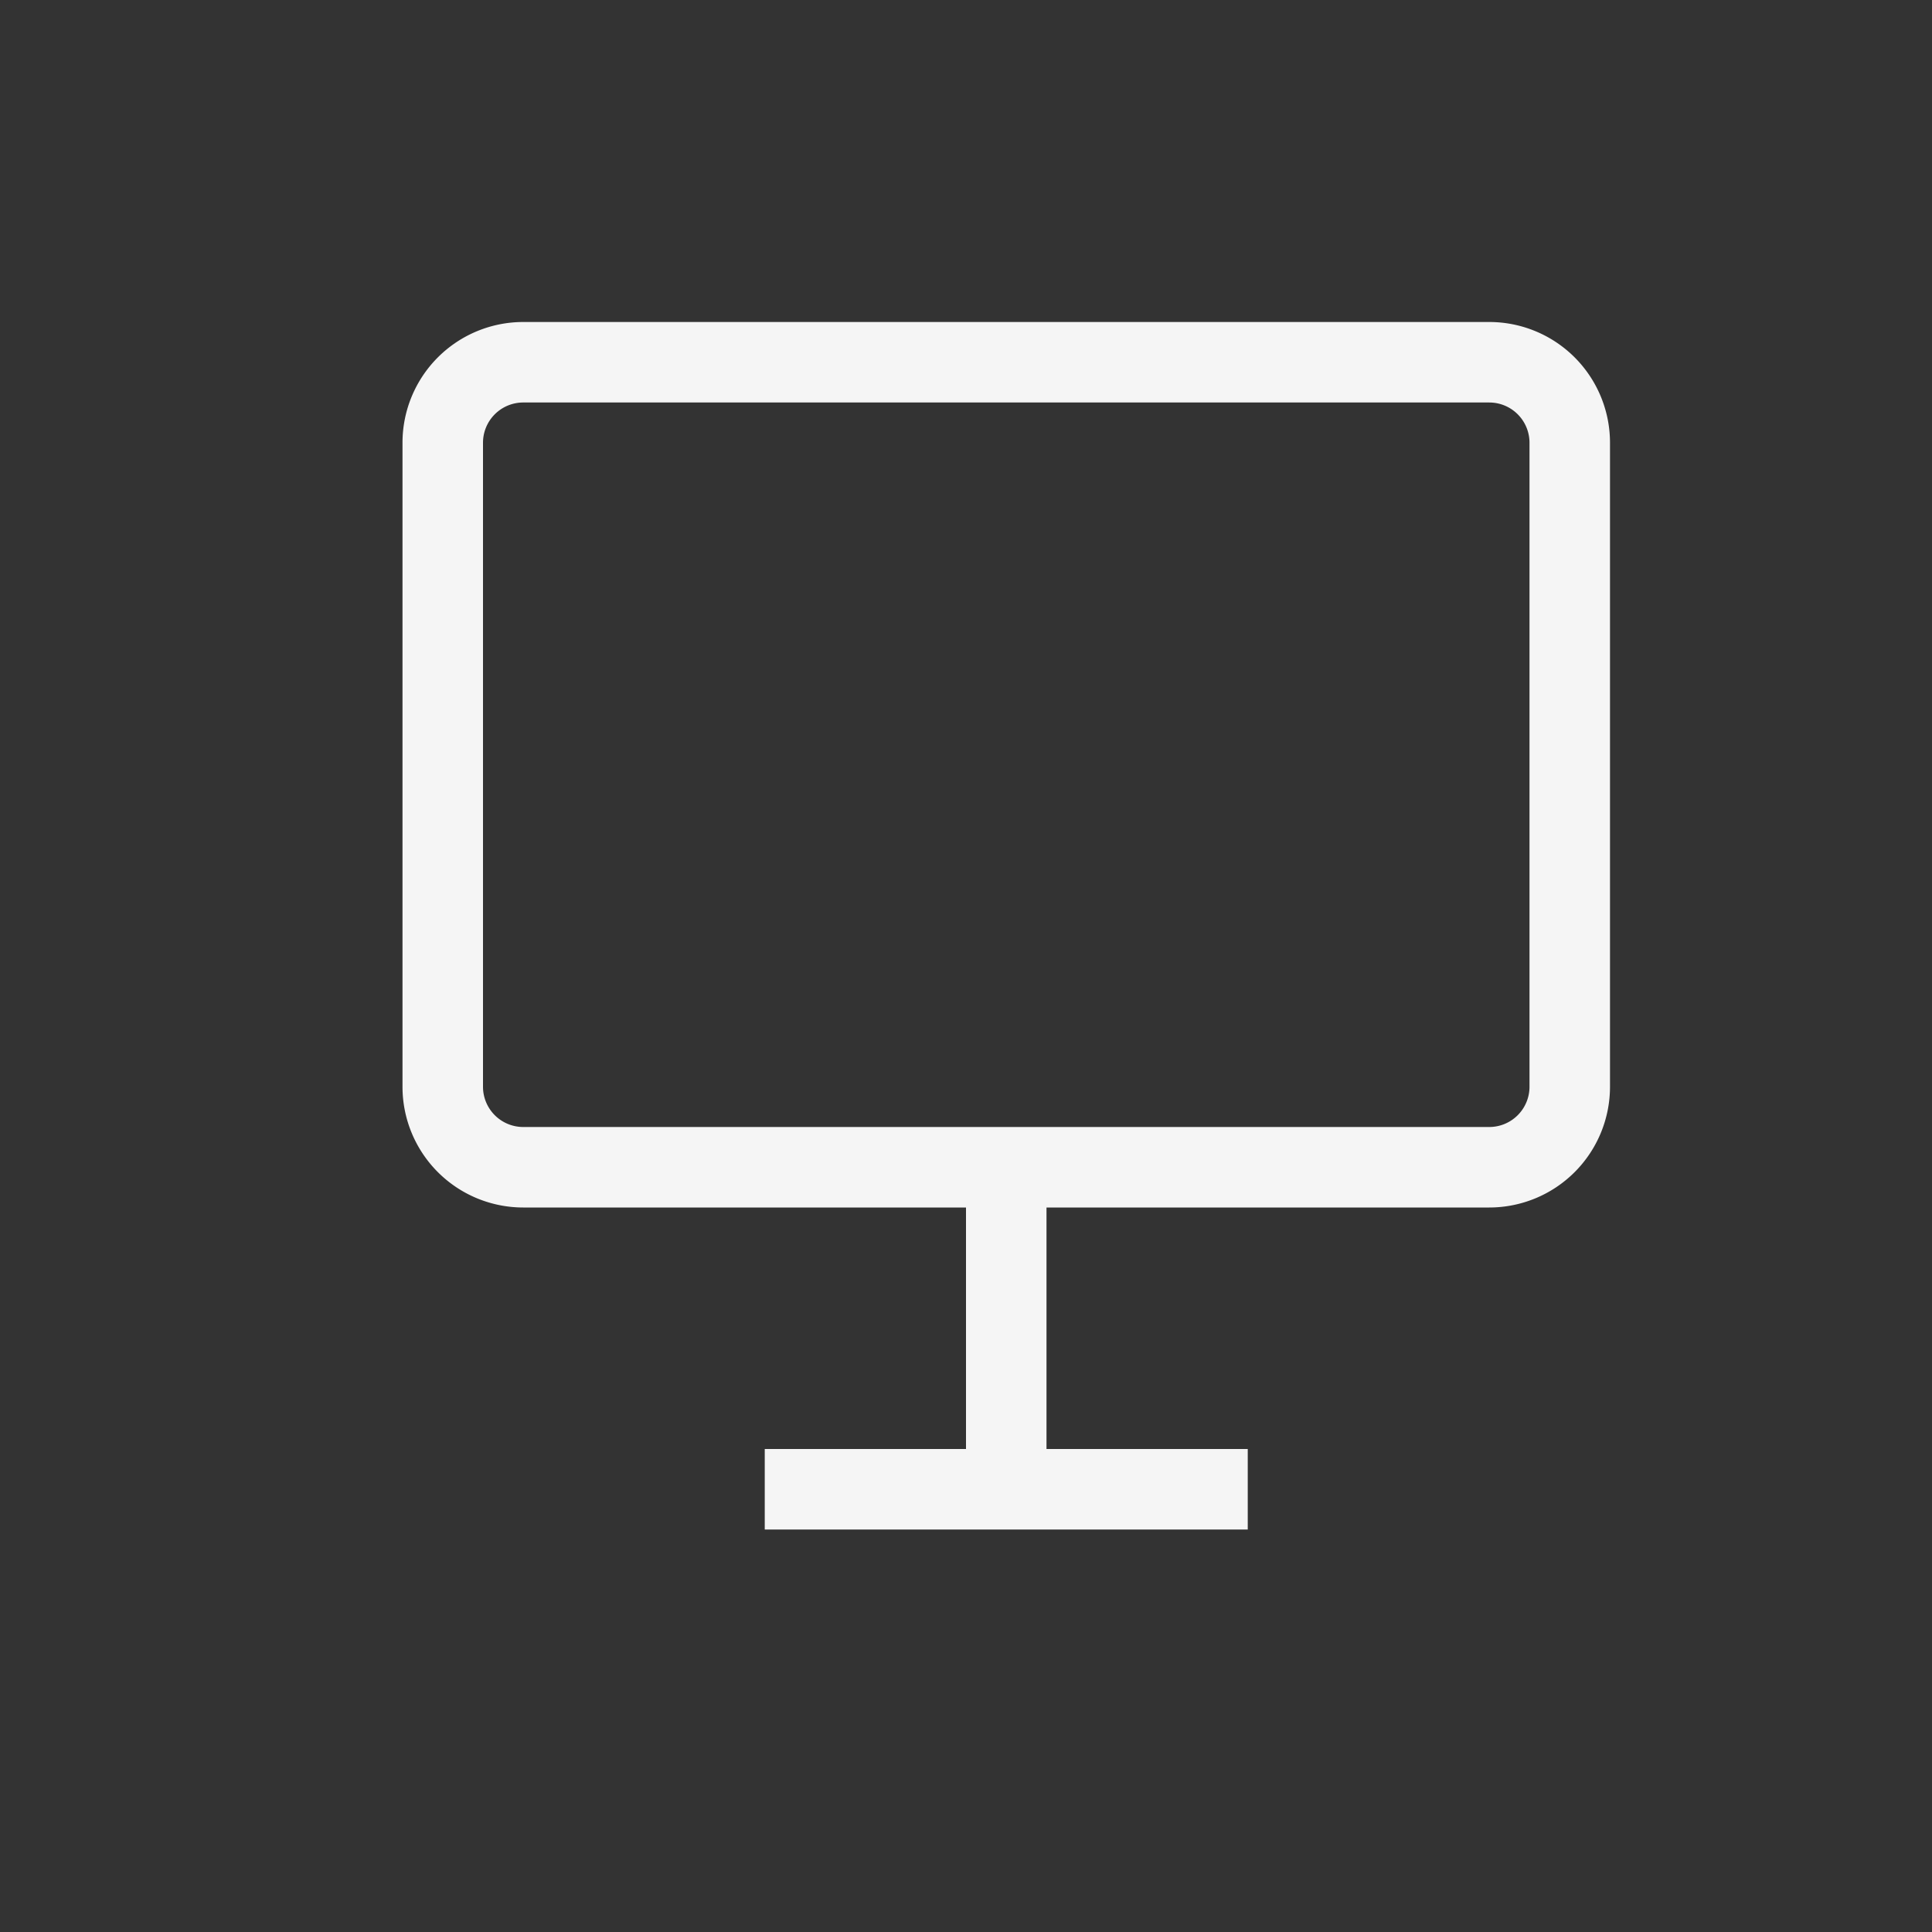 <svg xmlns="http://www.w3.org/2000/svg" fill="none" viewBox="0 0 24 24">
  <rect x="0" y="0" width="24" height="24" fill="#333333" stroke="none"/>
  <g clip-path="url(#a)">
    <path fill="#F5F5F5" fill-rule="evenodd" d="M5 5.5A1.5 1.5 0 0 1 6.5 4h12A1.5 1.5 0 0 1 20 5.5v8a1.5 1.5 0 0 1-1.5 1.5H13v3h2.5v1h-6v-1H12v-3H6.5A1.5 1.5 0 0 1 5 13.5v-8ZM6.5 5a.5.5 0 0 0-.5.5v8a.5.5 0 0 0 .5.5h12a.5.5 0 0 0 .5-.5v-8a.5.5 0 0 0-.5-.5h-12Z" clip-rule="evenodd"/>
  </g>
  <defs>
    <clipPath id="a">
      <path fill="#fff" d="M0 0h24v24H0z"/>
    </clipPath>
  </defs>
</svg>